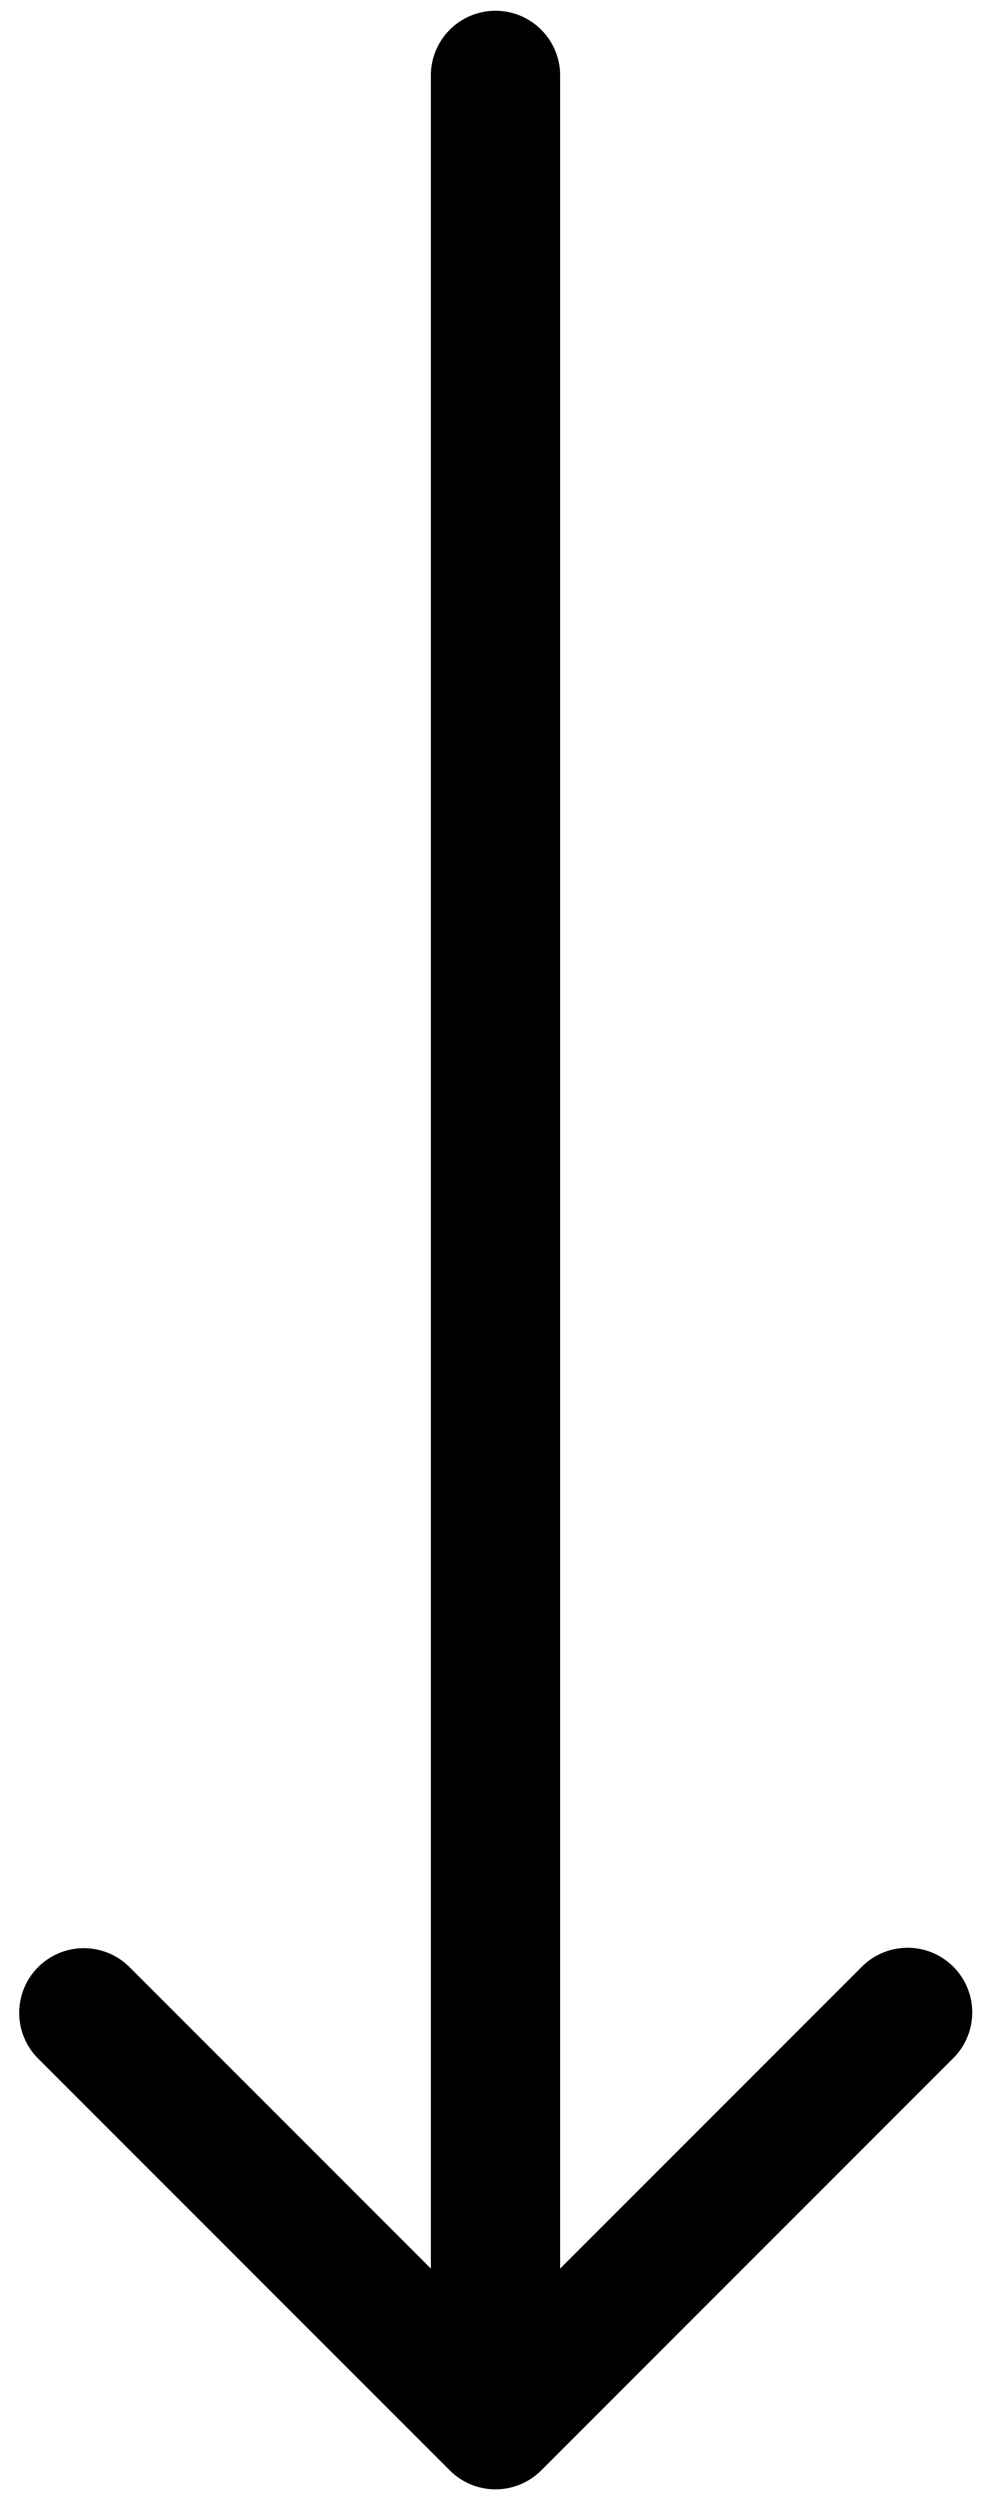 <?xml version="1.0" encoding="utf-8"?><svg width="46" height="116" fill="none" xmlns="http://www.w3.org/2000/svg" viewBox="0 0 46 116"><path d="M26 3.5a3 3 0 10-6 0h6zm-5.121 111.121a3 3 0 004.242 0l19.092-19.092a3 3 0 10-4.242-4.242L23 108.257 6.03 91.287a3 3 0 10-4.243 4.242l19.092 19.092zM20 3.5v109h6V3.5h-6z" fill="currentColor"/></svg>